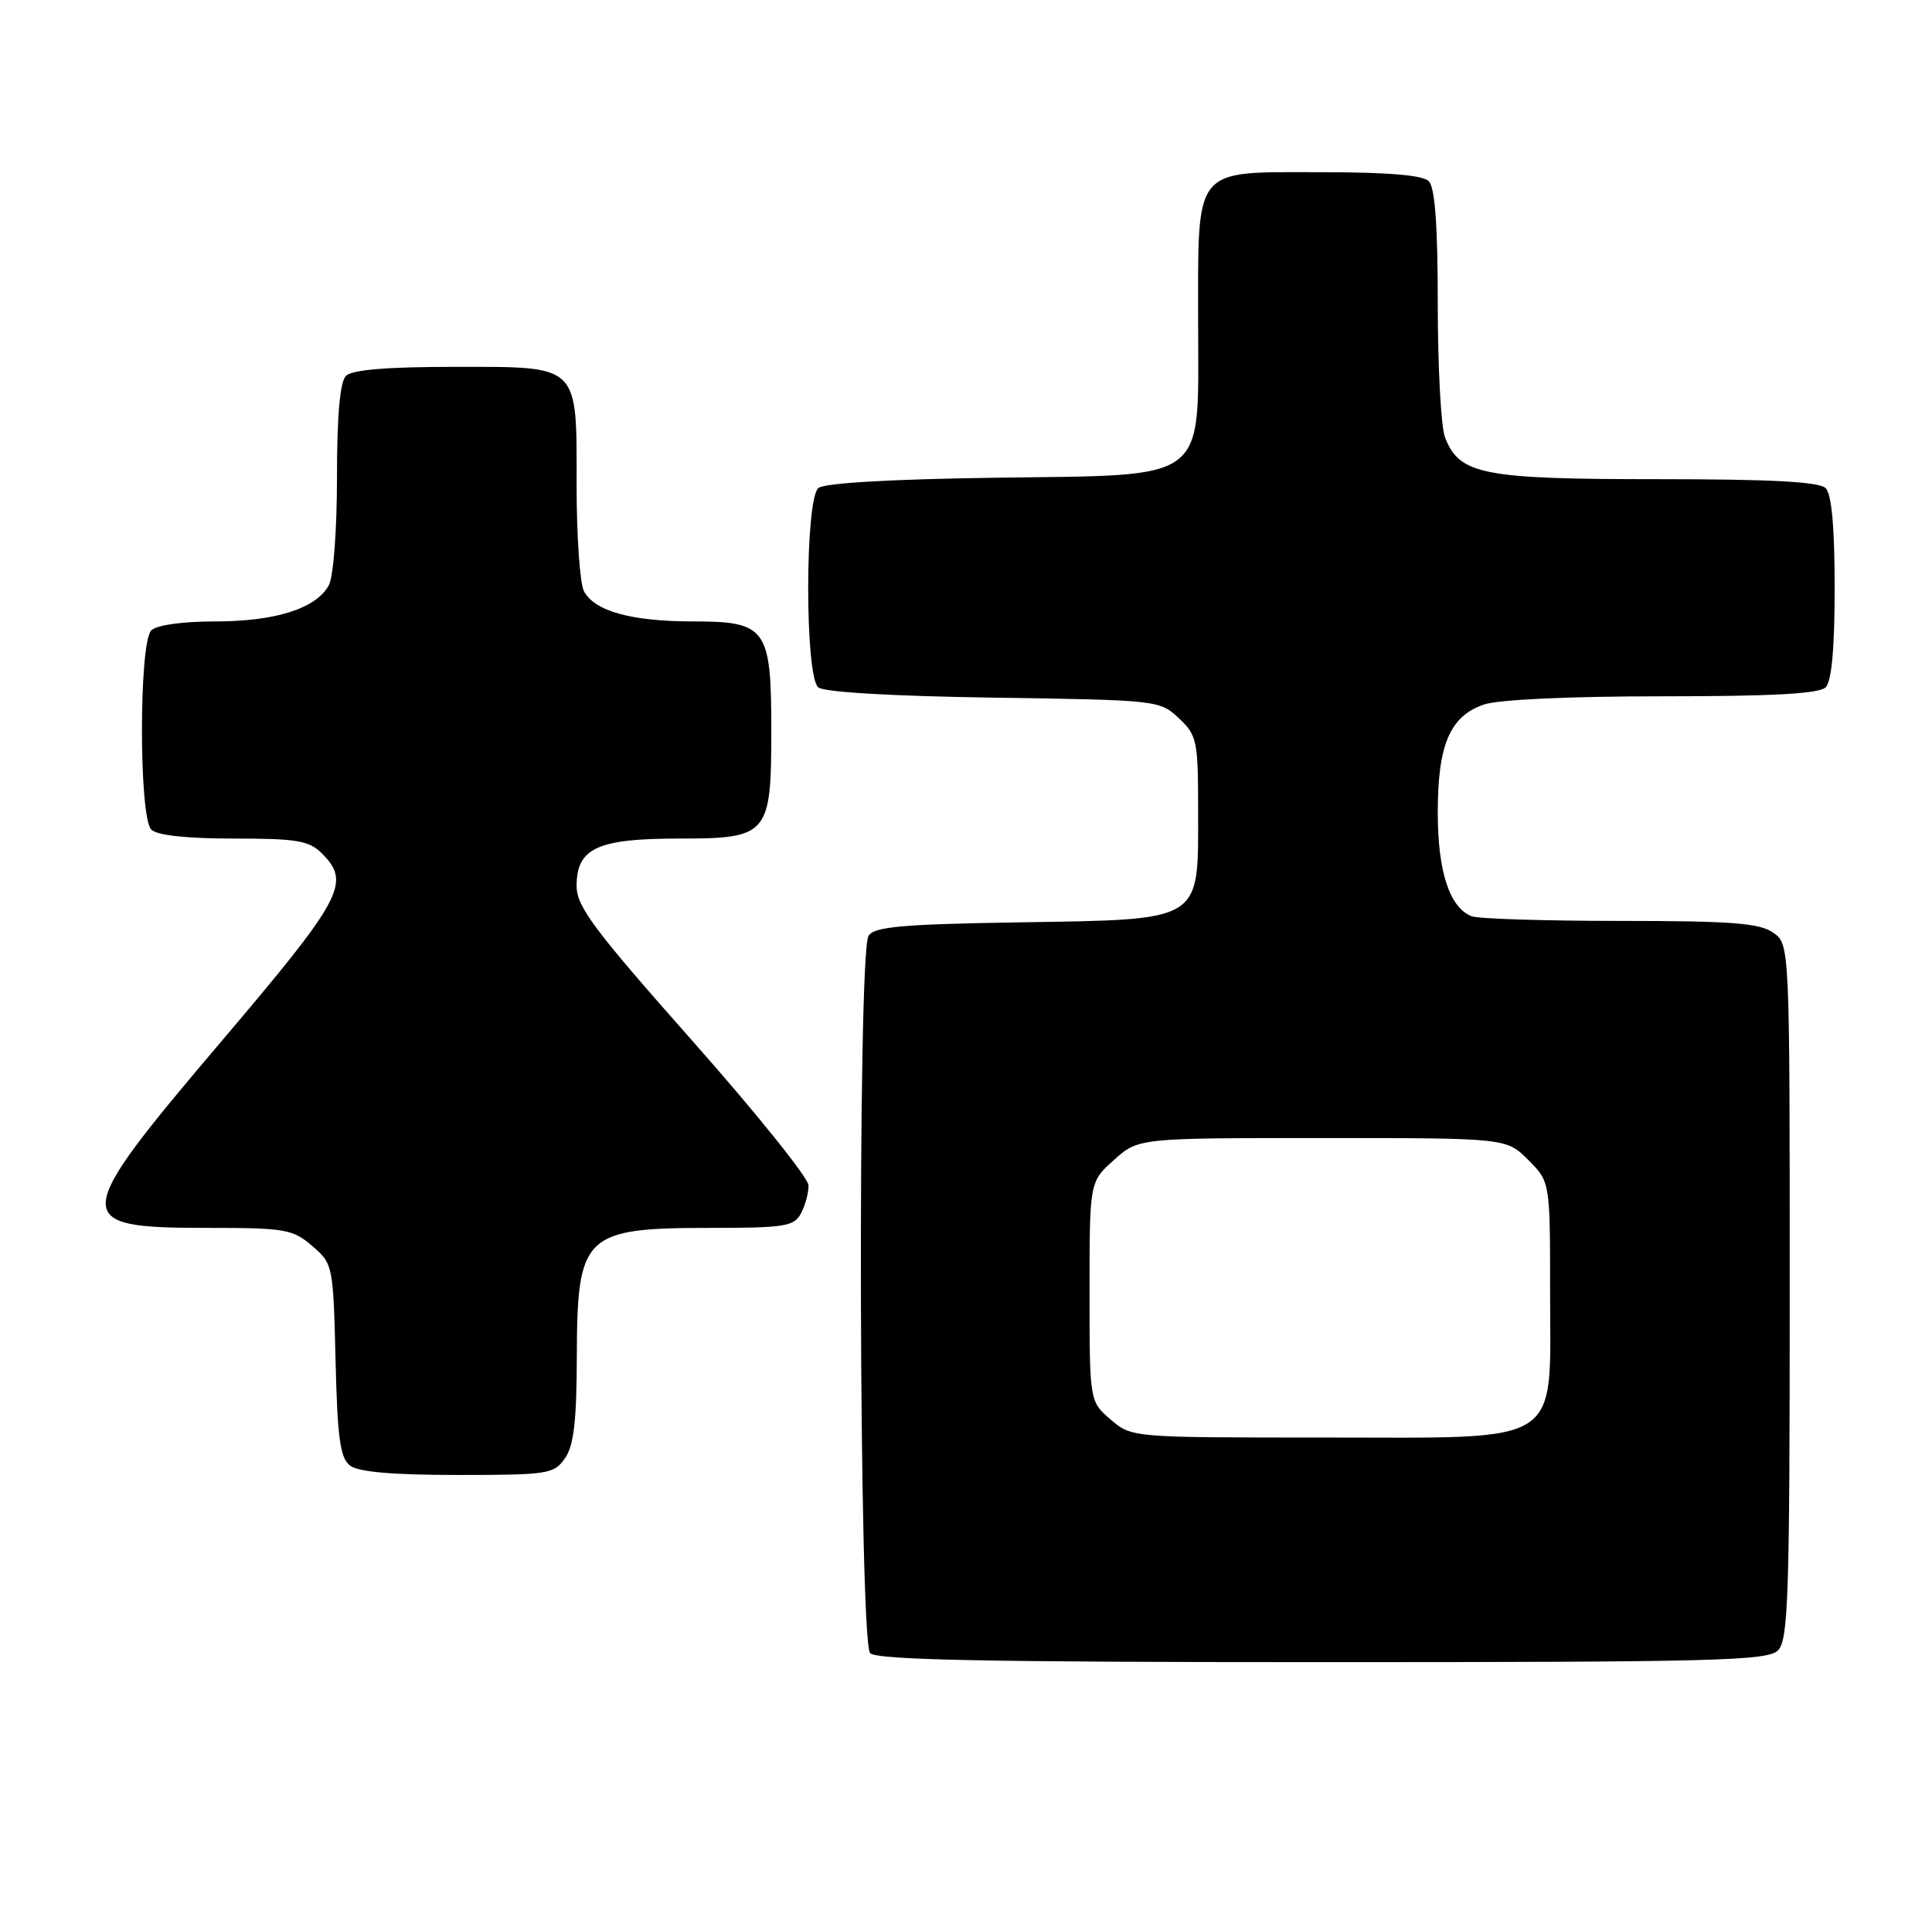<?xml version="1.0" encoding="UTF-8" standalone="no"?>
<!DOCTYPE svg PUBLIC "-//W3C//DTD SVG 1.1//EN" "http://www.w3.org/Graphics/SVG/1.1/DTD/svg11.dtd" >
<svg xmlns="http://www.w3.org/2000/svg" xmlns:xlink="http://www.w3.org/1999/xlink" version="1.1" viewBox="0 0 258 256">
 <g >
 <path fill="currentColor"
d=" M 237.43 220.43 C 238.81 219.05 239.00 213.31 239.00 172.49 C 239.00 126.11 239.00 126.11 236.78 124.56 C 234.96 123.29 231.21 123.00 216.36 123.00 C 206.35 123.00 197.44 122.72 196.54 122.38 C 193.58 121.24 192.00 116.43 192.00 108.50 C 192.00 99.48 193.62 95.68 198.12 94.11 C 200.05 93.44 209.41 93.00 221.95 93.00 C 236.68 93.00 242.94 92.66 243.80 91.80 C 244.60 91.00 245.00 86.58 245.00 78.50 C 245.00 70.42 244.60 66.00 243.80 65.20 C 242.94 64.34 236.52 64.00 221.25 64.00 C 197.97 64.00 194.86 63.38 192.96 58.39 C 192.43 57.00 192.00 49.01 192.00 40.63 C 192.00 30.12 191.63 25.03 190.80 24.20 C 189.99 23.39 185.32 23.00 176.36 23.00 C 159.19 23.00 160.00 22.01 160.00 43.05 C 160.00 64.76 161.78 63.40 132.71 63.81 C 118.95 64.00 110.08 64.52 109.29 65.18 C 107.48 66.67 107.47 90.31 109.27 91.81 C 110.04 92.45 119.17 92.98 132.69 93.18 C 154.55 93.50 154.88 93.53 157.42 95.92 C 159.86 98.22 160.00 98.88 160.00 108.50 C 160.00 123.24 160.73 122.79 136.21 123.19 C 120.39 123.44 116.75 123.77 115.98 125.00 C 114.49 127.36 114.70 219.30 116.20 220.80 C 117.11 221.71 131.90 222.00 176.63 222.00 C 229.14 222.00 236.04 221.82 237.43 220.43 Z  M 75.44 194.78 C 76.63 193.09 77.01 189.80 77.03 181.03 C 77.08 164.88 78.00 164.00 94.90 164.00 C 104.78 164.00 106.04 163.80 106.96 162.07 C 107.53 161.00 107.99 159.31 107.97 158.32 C 107.95 157.32 100.98 148.64 92.47 139.03 C 79.32 124.18 77.00 121.08 77.00 118.34 C 77.00 113.28 79.76 112.00 90.67 112.00 C 102.61 112.00 103.00 111.54 103.00 97.50 C 103.00 83.92 102.34 83.00 92.59 83.00 C 84.33 83.00 79.41 81.64 77.98 78.96 C 77.44 77.95 77.00 71.62 77.00 64.89 C 77.00 48.46 77.56 49.00 60.55 49.00 C 51.65 49.00 47.01 49.39 46.20 50.20 C 45.40 51.00 45.00 55.48 45.00 63.77 C 45.00 70.71 44.53 77.02 43.92 78.15 C 42.26 81.26 36.81 83.00 28.73 83.00 C 24.36 83.00 20.92 83.48 20.20 84.20 C 18.54 85.86 18.54 109.14 20.20 110.80 C 20.97 111.57 24.91 112.00 31.20 112.00 C 39.67 112.00 41.27 112.27 43.00 114.00 C 46.90 117.90 45.79 119.97 29.50 139.16 C 9.36 162.89 9.27 164.00 27.64 164.00 C 38.09 164.00 39.09 164.17 41.69 166.41 C 44.46 168.79 44.50 169.00 44.81 181.66 C 45.06 192.11 45.42 194.73 46.75 195.75 C 47.86 196.60 52.47 197.00 61.13 197.00 C 73.18 197.00 73.97 196.88 75.44 194.78 Z  M 148.31 189.59 C 145.50 187.17 145.50 187.17 145.50 172.50 C 145.50 157.84 145.50 157.84 148.77 154.92 C 152.03 152.00 152.03 152.00 176.59 152.00 C 201.15 152.00 201.15 152.00 204.08 154.92 C 207.00 157.85 207.00 157.85 207.00 172.47 C 207.00 193.41 209.19 192.00 176.60 192.00 C 151.11 192.00 151.11 192.00 148.31 189.59 Z "/>
</g>
</svg>